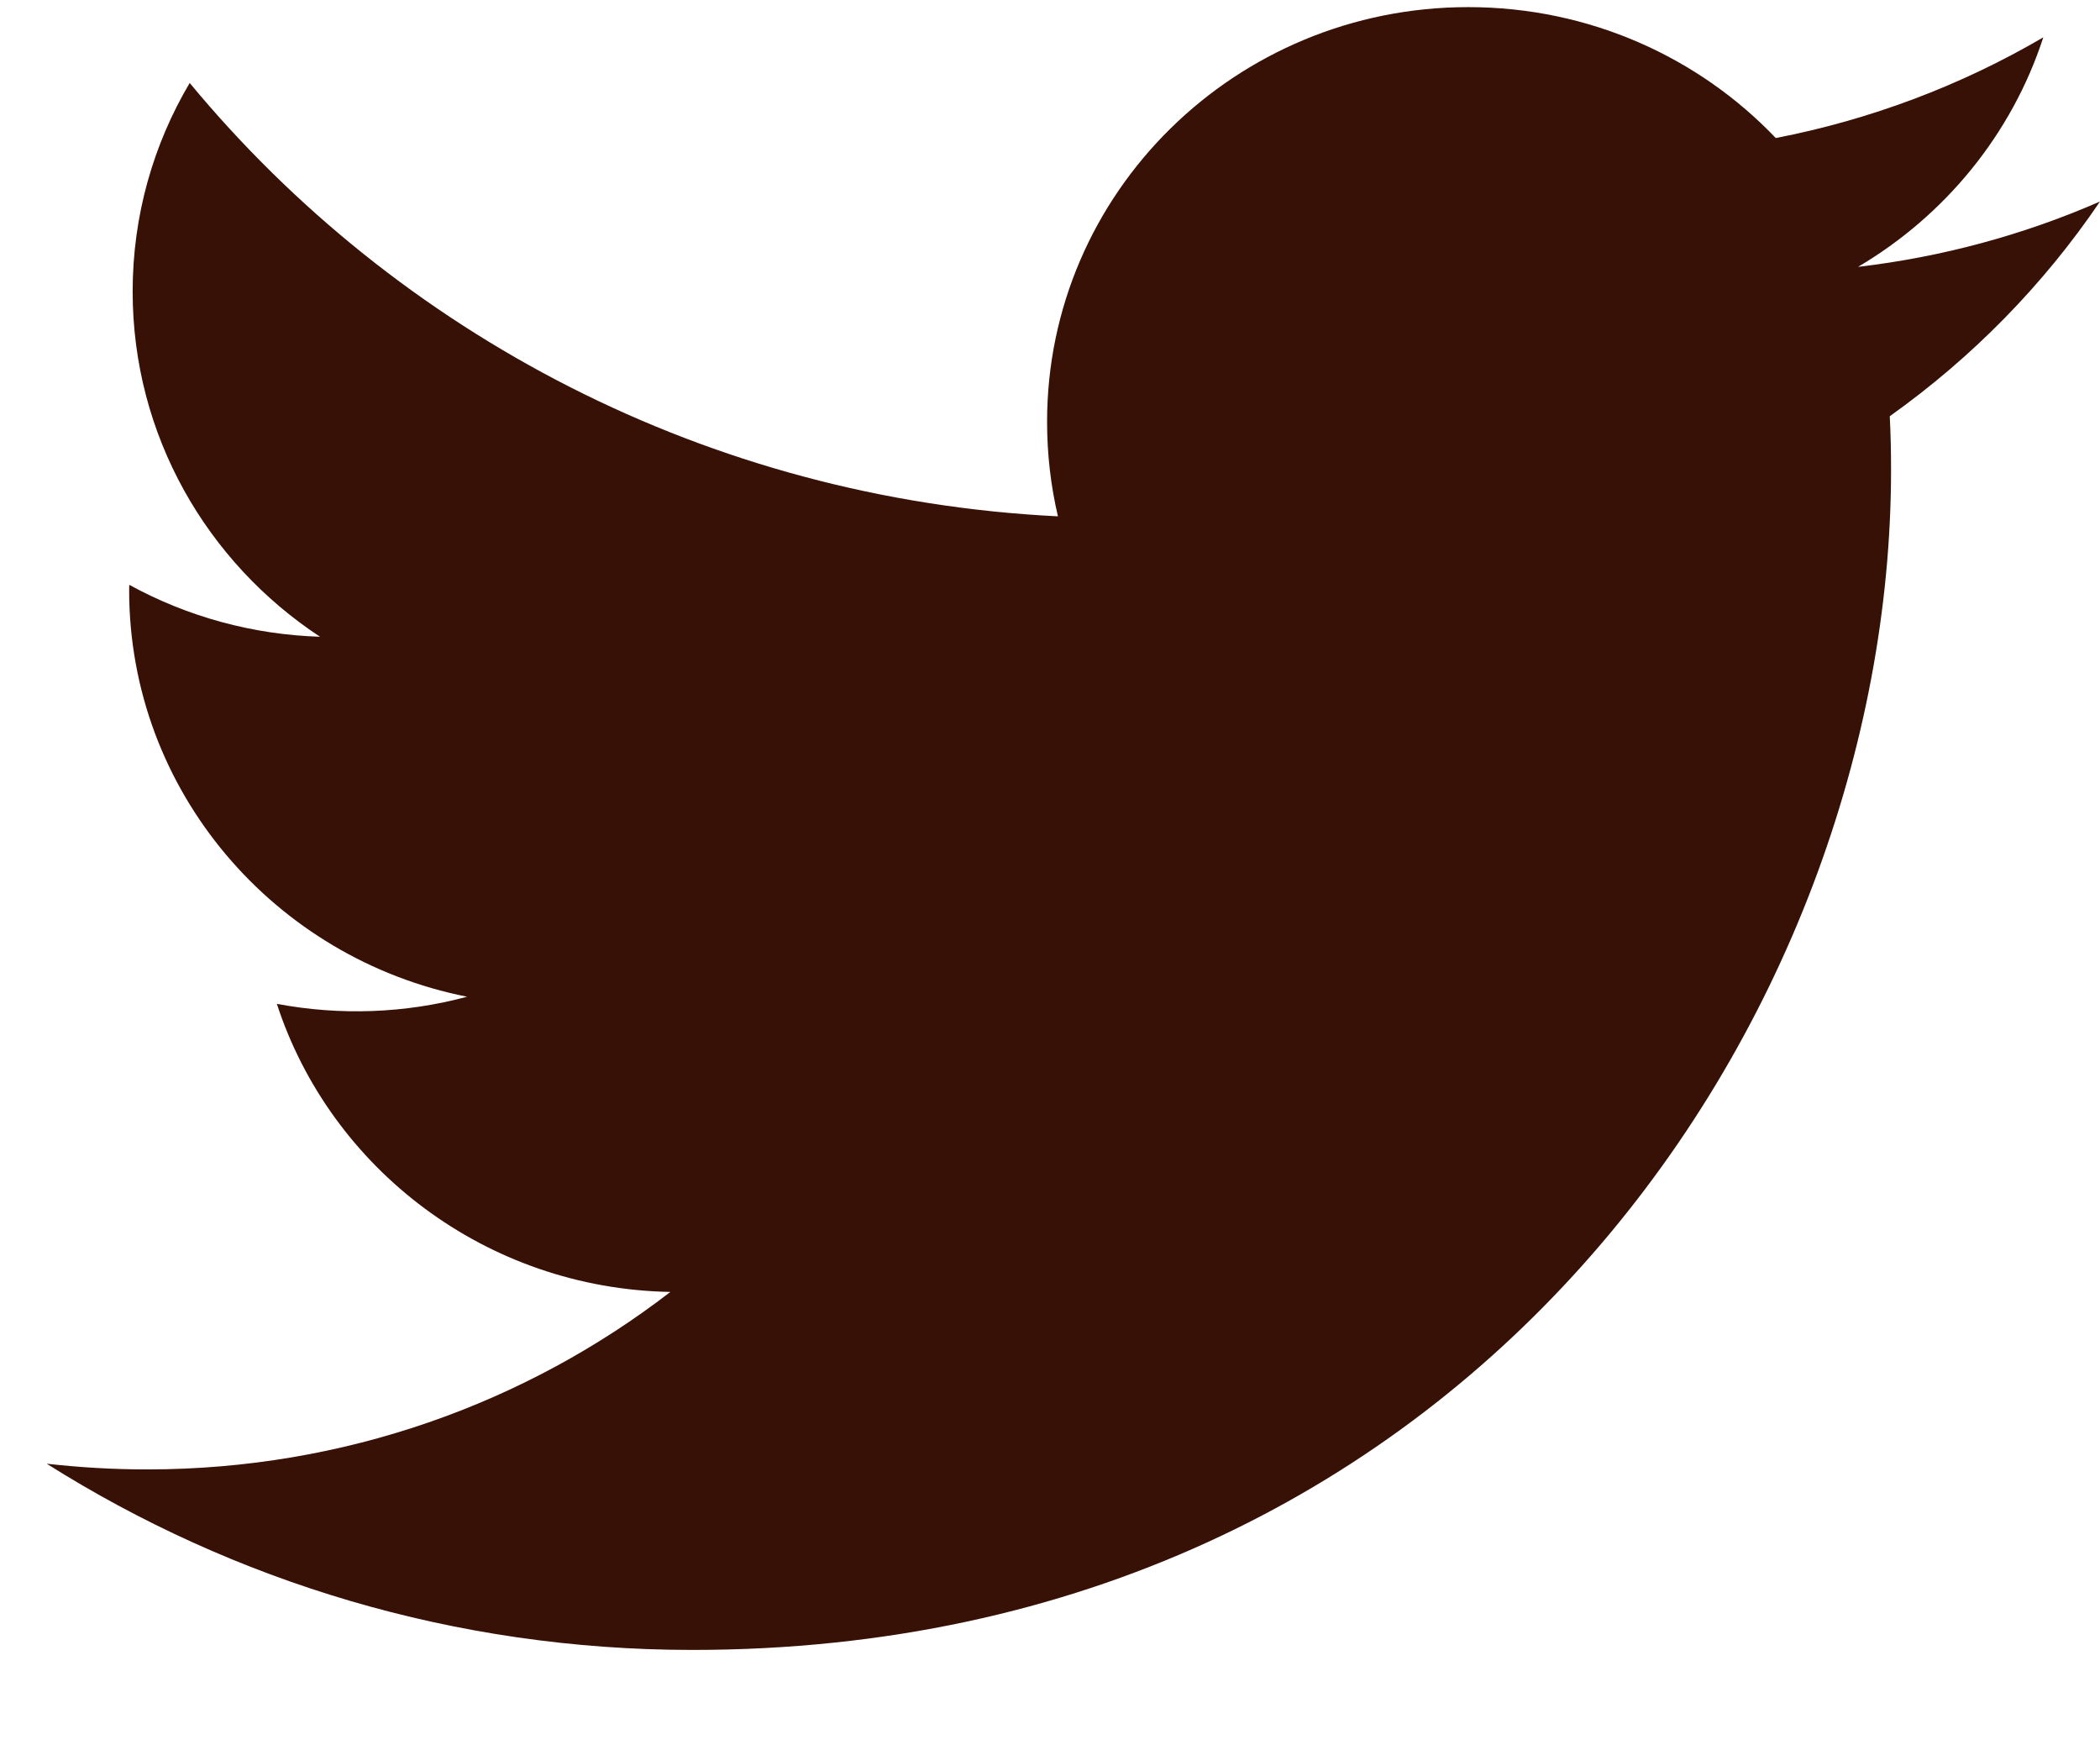 <svg width="18" height="15" viewBox="0 0 18 15" fill="none" xmlns="http://www.w3.org/2000/svg">
<path d="M18 1.727C17.341 2.015 16.642 2.203 15.926 2.287C16.672 1.847 17.244 1.15 17.514 0.32C16.805 0.735 16.03 1.026 15.221 1.183C14.562 0.492 13.624 0.061 12.585 0.061C10.591 0.061 8.975 1.652 8.975 3.615C8.975 3.894 9.007 4.165 9.068 4.425C6.067 4.277 3.407 2.862 1.626 0.711C1.315 1.236 1.137 1.847 1.137 2.498C1.137 3.731 1.774 4.819 2.743 5.457C2.17 5.439 1.609 5.287 1.108 5.012C1.107 5.027 1.107 5.042 1.107 5.057C1.107 6.779 2.352 8.216 4.004 8.542C3.472 8.685 2.914 8.705 2.373 8.603C2.833 10.015 4.166 11.043 5.746 11.072C4.51 12.025 2.953 12.593 1.262 12.593C0.97 12.593 0.683 12.576 0.4 12.544C1.998 13.552 3.896 14.14 5.935 14.14C12.577 14.14 16.209 8.724 16.209 4.027C16.209 3.873 16.206 3.72 16.198 3.567C16.905 3.064 17.516 2.441 18 1.727" fill="#371106"/>
</svg>
